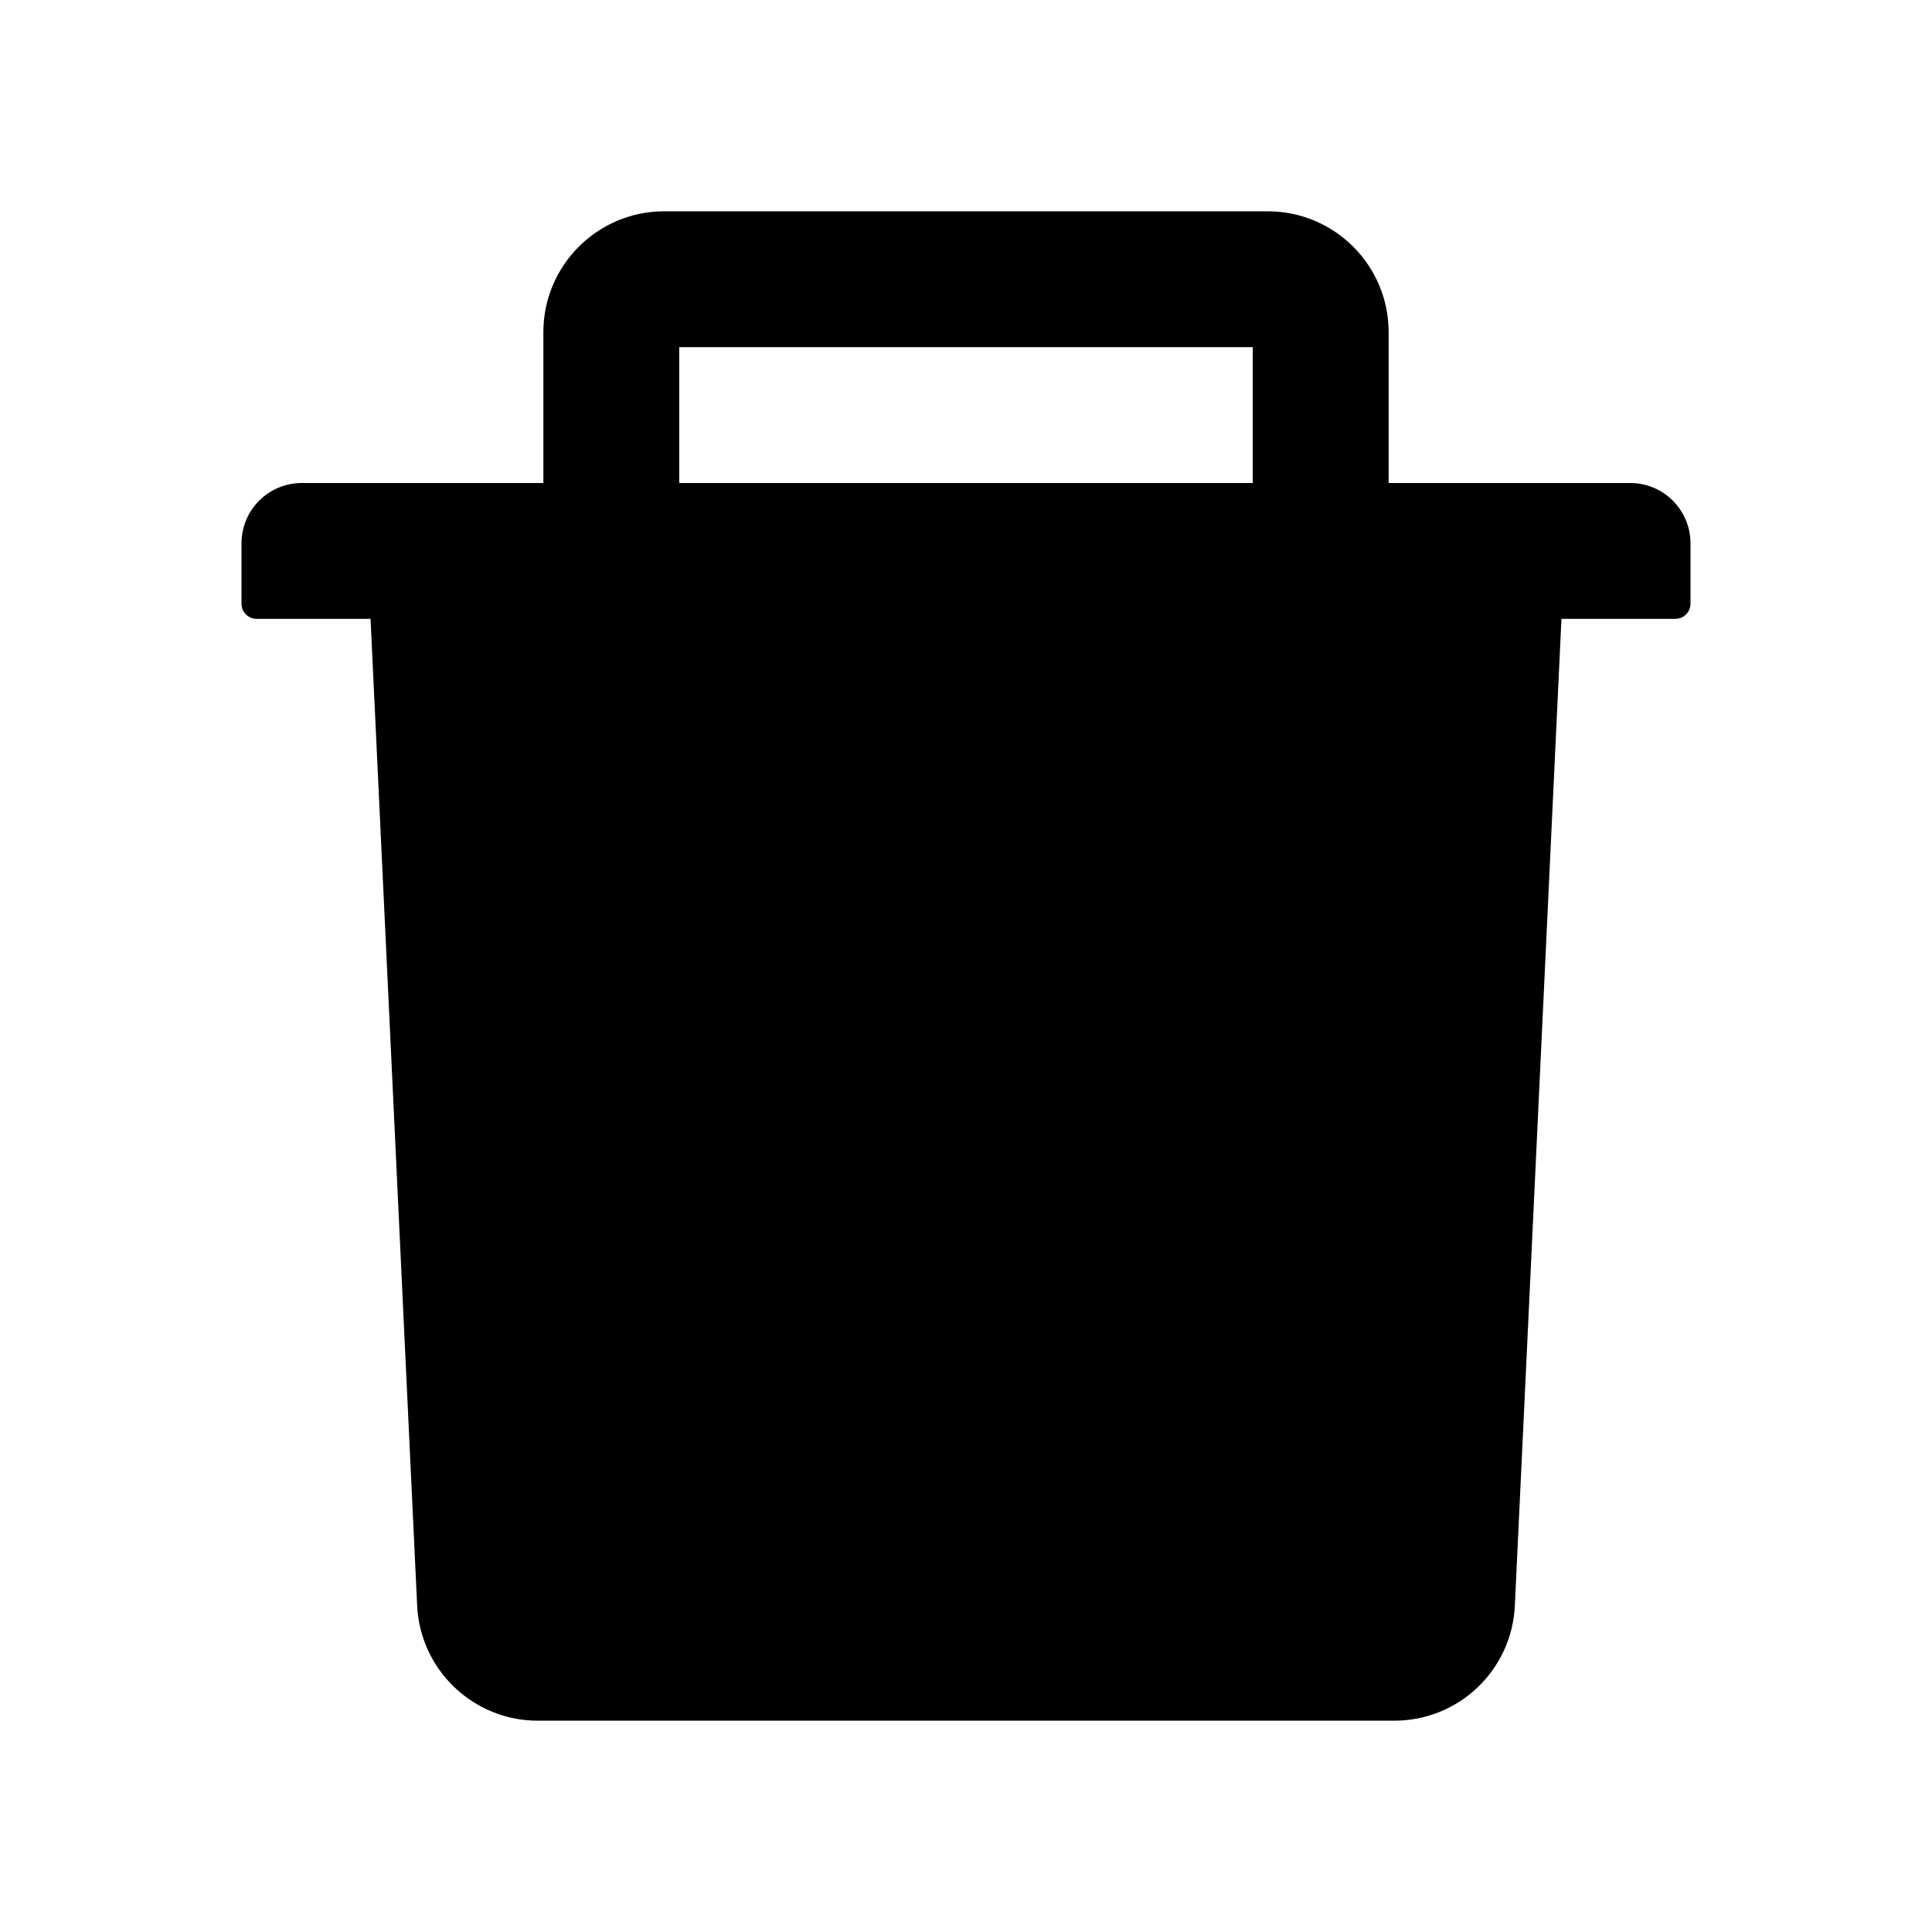 <svg xmlns="http://www.w3.org/2000/svg" viewBox="0 0 1024 1024" class="icon"><path d="M864 256H736v-80c0-35.3-28.7-64-64-64H352c-35.3 0-64 28.7-64 64v80H160c-17.7 0-32 14.3-32 32v32c0 4.4 3.6 8 8 8h60.4l24.7 523c1.6 34.1 29.8 61 63.9 61h454c34.2 0 62.3-26.8 63.9-61l24.7-523H888c4.4 0 8-3.6 8-8v-32c0-17.7-14.3-32-32-32zm-200 0H360v-72h304z"/></svg>